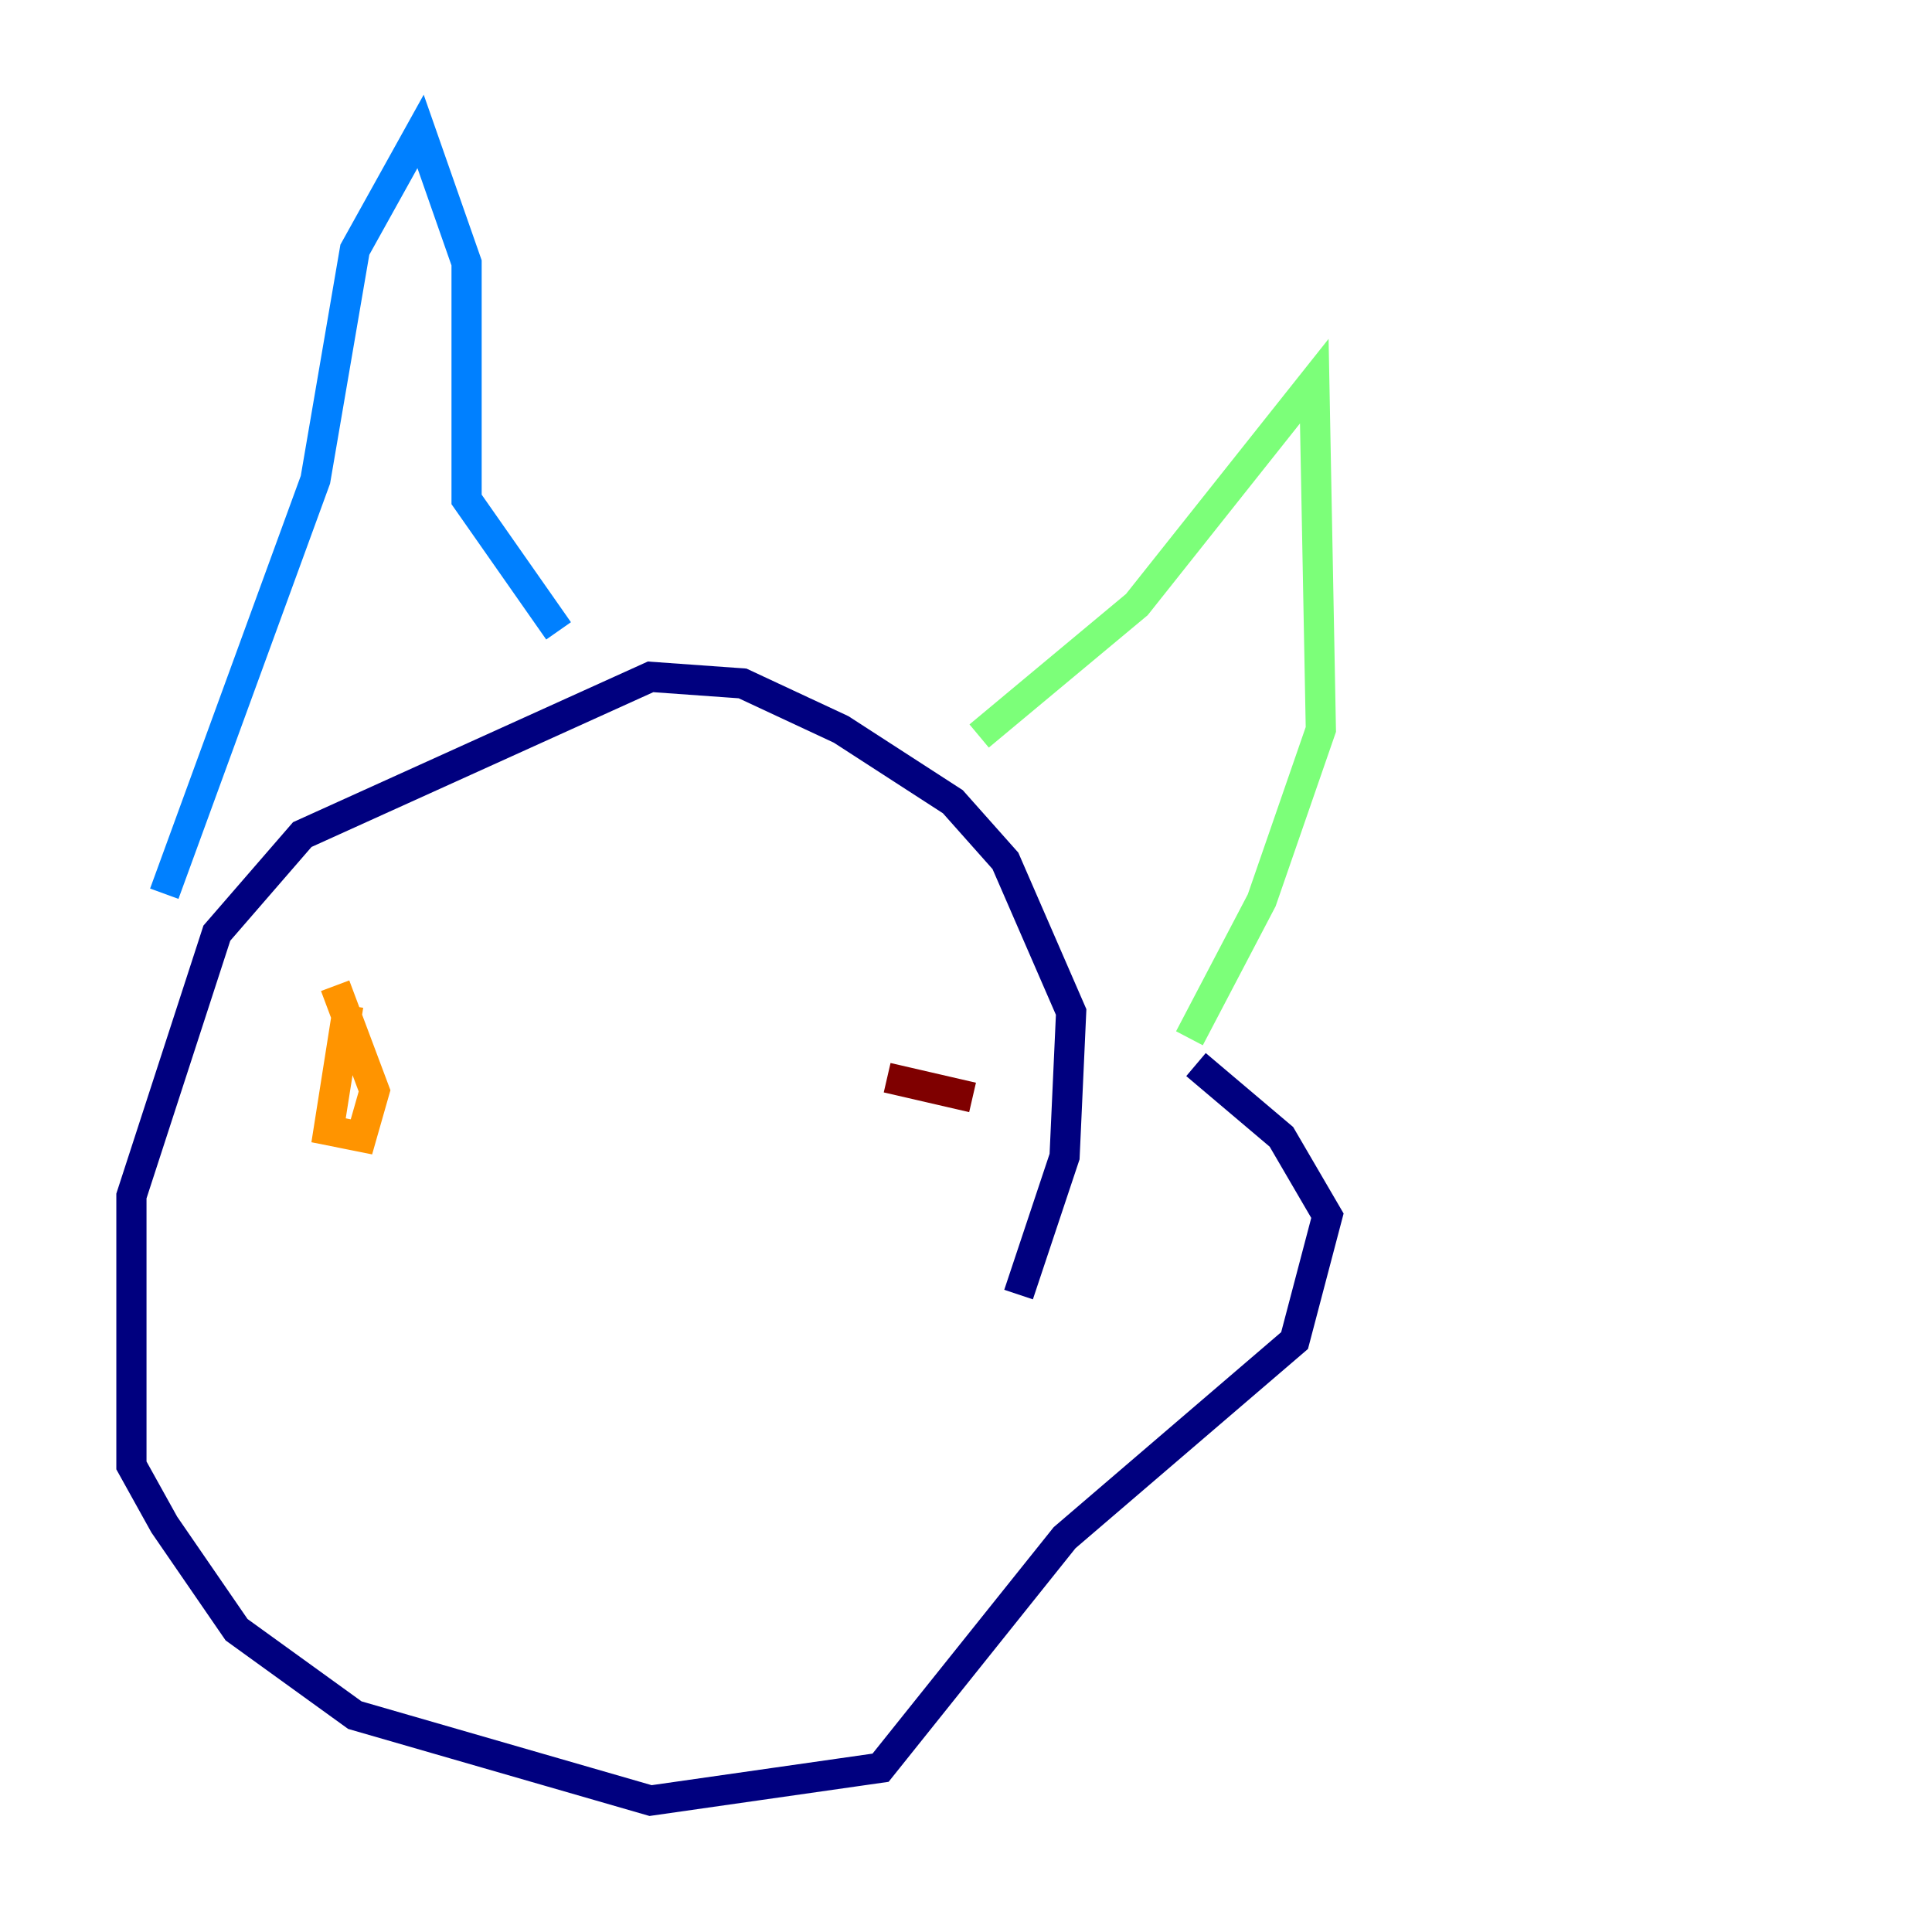 <?xml version="1.0" encoding="utf-8" ?>
<svg baseProfile="tiny" height="128" version="1.2" viewBox="0,0,128,128" width="128" xmlns="http://www.w3.org/2000/svg" xmlns:ev="http://www.w3.org/2001/xml-events" xmlns:xlink="http://www.w3.org/1999/xlink"><defs /><polyline fill="none" points="67.483,85.769 70.531,76.626 70.966,67.048 66.612,57.034 63.129,53.116 55.728,48.327 49.197,45.279 43.102,44.843 20.027,55.292 14.367,61.823 8.707,79.238 8.707,97.088 10.884,101.007 15.674,107.973 23.51,113.633 43.102,119.293 58.34,117.116 70.531,101.878 85.769,88.816 87.946,80.544 84.898,75.32 79.238,70.531" stroke="#00007f" stroke-width="2" /><polyline fill="none" points="10.884,59.211 20.898,31.782 23.51,16.544 27.864,8.707 30.912,17.415 30.912,33.088 37.007,41.796" stroke="#0080ff" stroke-width="2" /><polyline fill="none" points="64.871,48.762 75.32,40.054 87.075,25.252 87.51,48.327 83.592,59.646 78.803,68.789" stroke="#7cff79" stroke-width="2" /><polyline fill="none" points="23.075,66.612 21.769,74.884 23.946,75.32 24.816,72.272 22.204,65.306" stroke="#ff9400" stroke-width="2" /><polyline fill="none" points="58.776,71.401 64.435,72.707" stroke="#7f0000" stroke-width="2" /></svg>